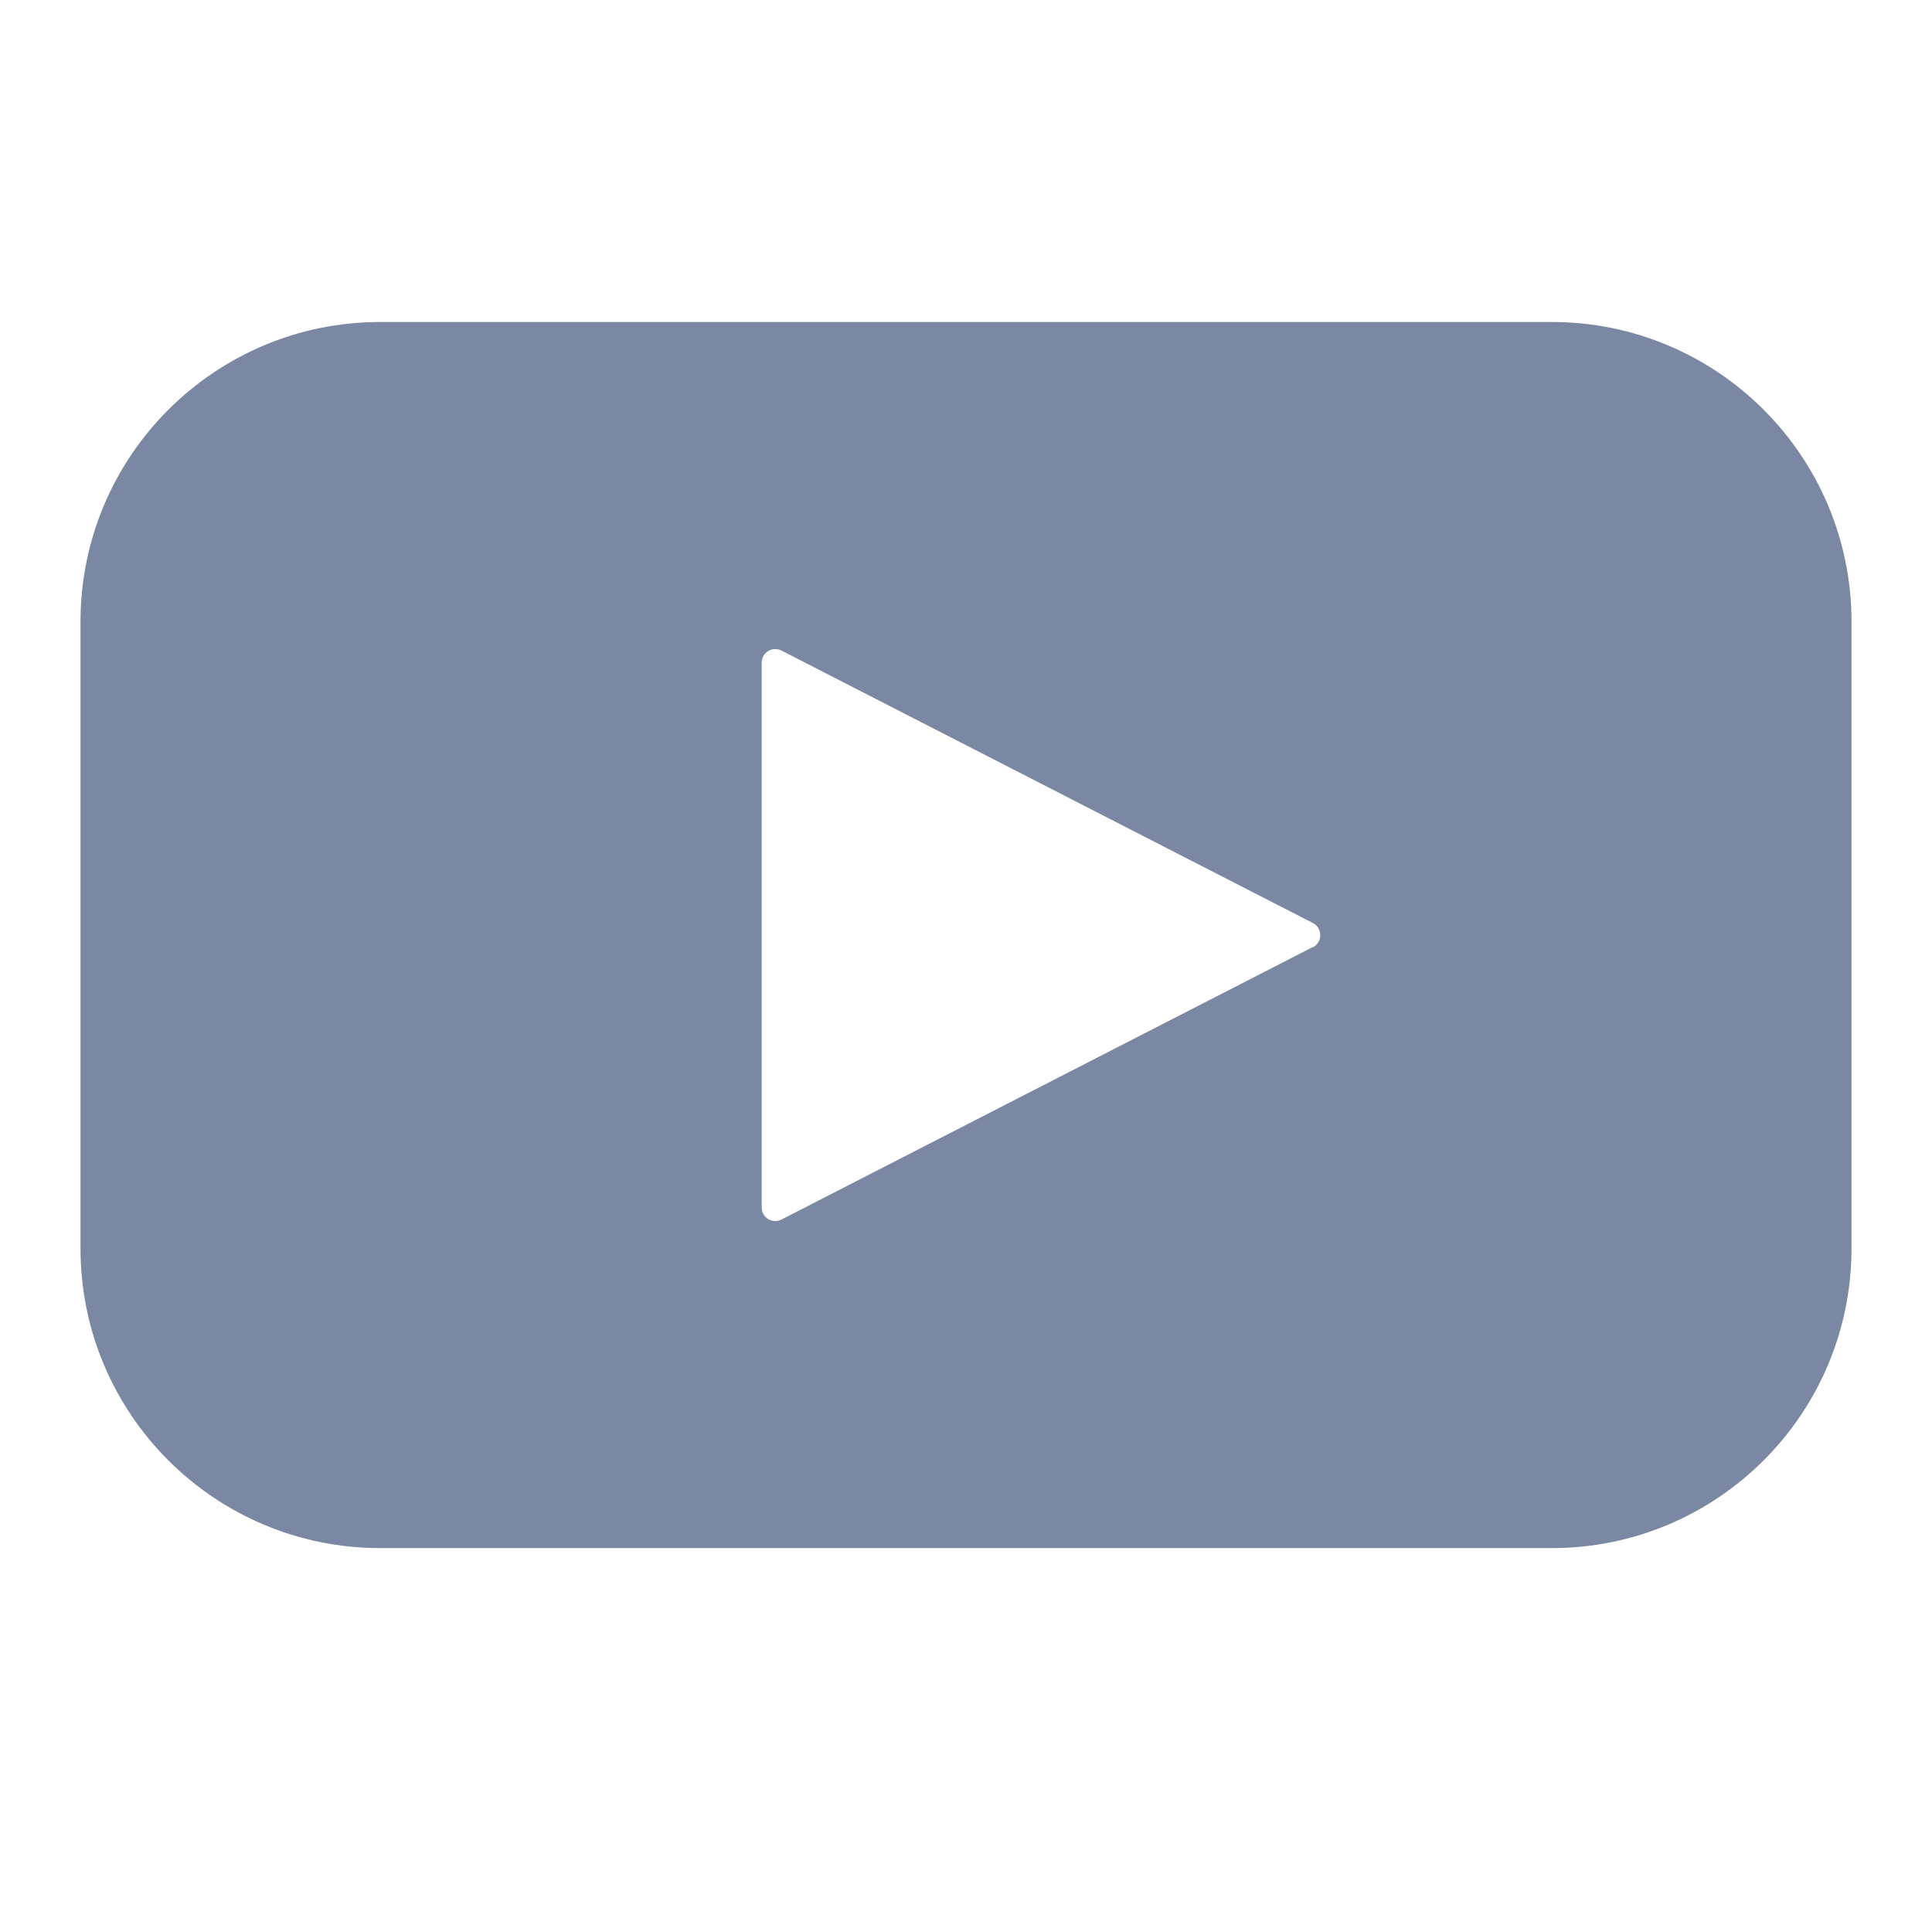 <?xml version="1.0" encoding="UTF-8"?>
<svg width="24px" height="24px" viewBox="0 0 24 24" version="1.1" xmlns="http://www.w3.org/2000/svg" xmlns:xlink="http://www.w3.org/1999/xlink">
    <defs></defs>
    <g id="Large" stroke="none" stroke-width="1" fill="none" fill-rule="evenodd">
        <g id="Home-v2" transform="translate(-1083, -25)" fill-rule="nonzero" fill="#7A88A3">
            <g id="Group-2" transform="translate(0, 5)">
                <g id="Group-14" transform="translate(1083, 20)">
                    <path d="M19.277,4 L4.723,4 C2.667,4 1,5.667 1,7.723 L1,15.508 C1,17.564 2.667,19.231 4.723,19.231 L19.277,19.231 C21.333,19.231 23,17.564 23,15.508 L23,7.723 C23,5.667 21.333,4 19.277,4 Z M16.309,11.764 L9.709,15.149 C9.656,15.176 9.594,15.174 9.543,15.144 C9.493,15.113 9.462,15.059 9.462,15 L9.462,8.231 C9.462,8.172 9.493,8.118 9.543,8.087 C9.594,8.057 9.656,8.055 9.709,8.082 L16.309,11.466 C16.365,11.495 16.401,11.554 16.401,11.617 C16.401,11.681 16.365,11.739 16.309,11.768 L16.309,11.764 Z" id="Shape"></path>
                </g>
            </g>
        </g>
    </g>
</svg>